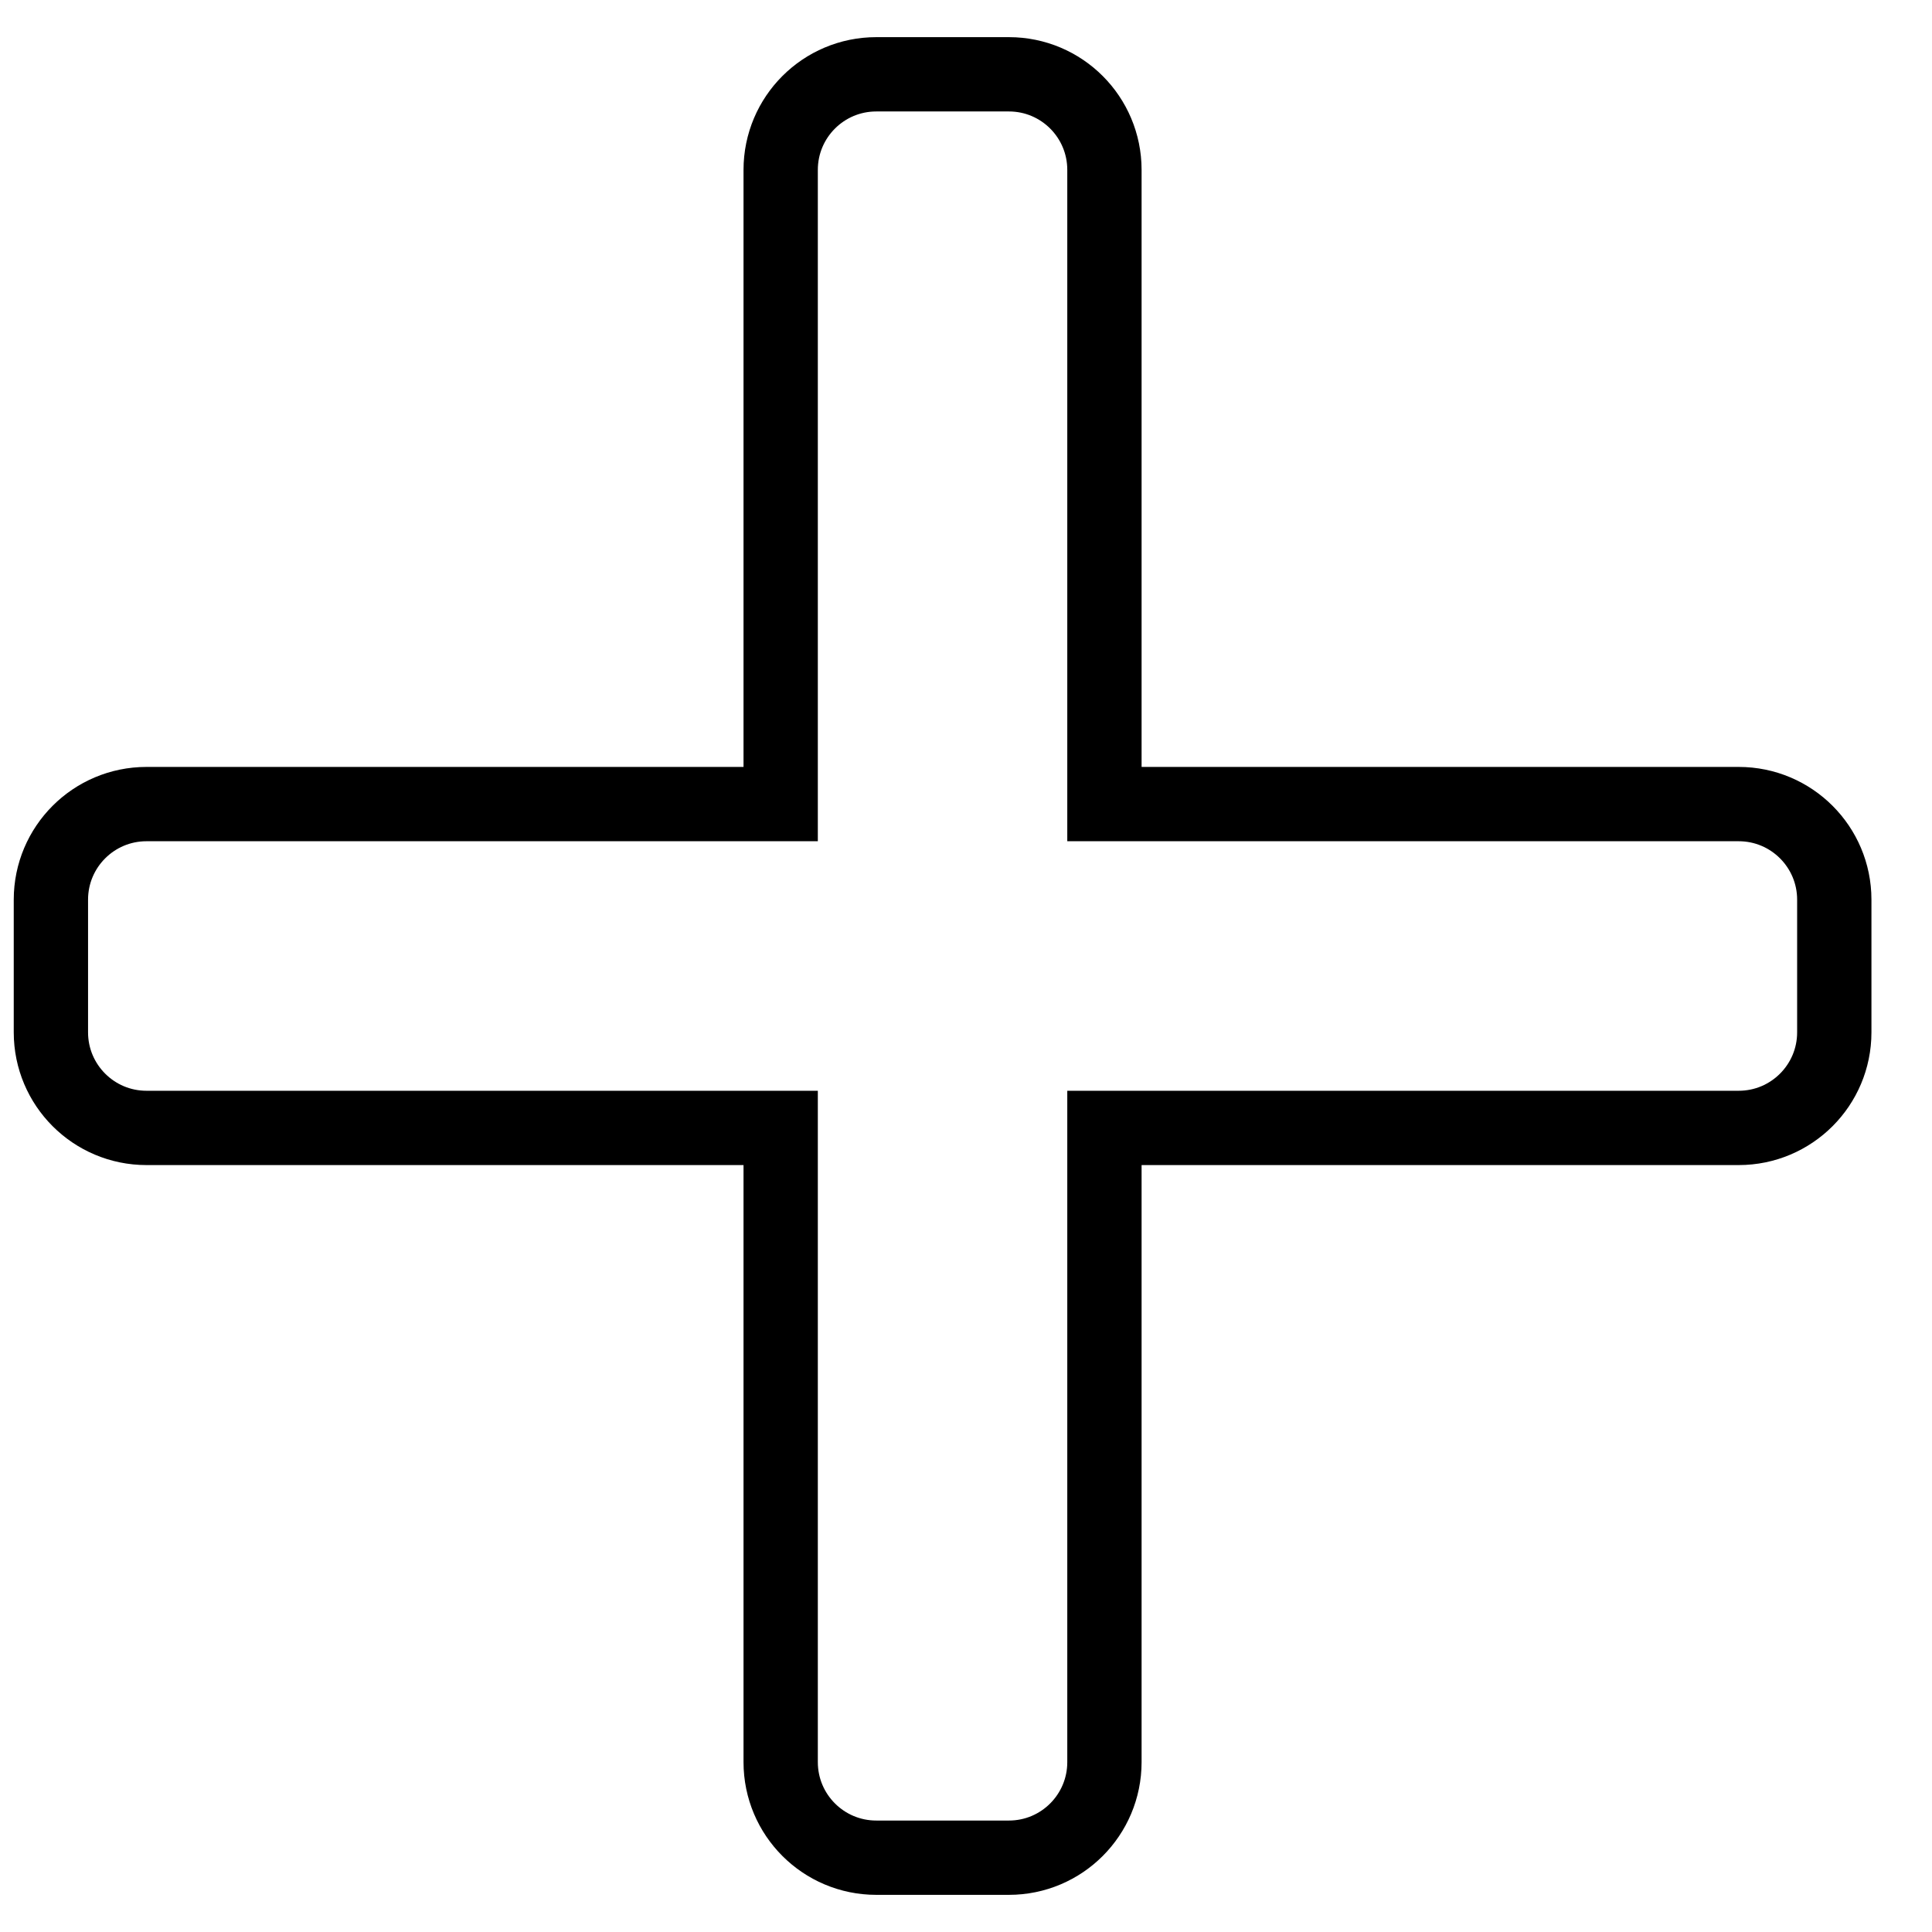 <svg width="26" height="26" viewBox="0 0 26 26" fill="none" xmlns="http://www.w3.org/2000/svg">
<path d="M14.863 10.321V10.821H15.363H23.399C24.109 10.821 24.685 11.397 24.685 12.107V13.893C24.685 14.603 24.109 15.179 23.399 15.179H15.363H14.863V15.679V23.714C14.863 24.424 14.288 25 13.578 25H11.792C11.082 25 10.506 24.424 10.506 23.714V15.679V15.179H10.006H1.971C1.261 15.179 0.685 14.603 0.685 13.893V12.107C0.685 11.397 1.261 10.821 1.971 10.821H10.006H10.506V10.321V2.286C10.506 1.576 11.082 1 11.792 1H13.578C14.288 1 14.863 1.576 14.863 2.286V10.321Z" stroke="black"/>
</svg>
